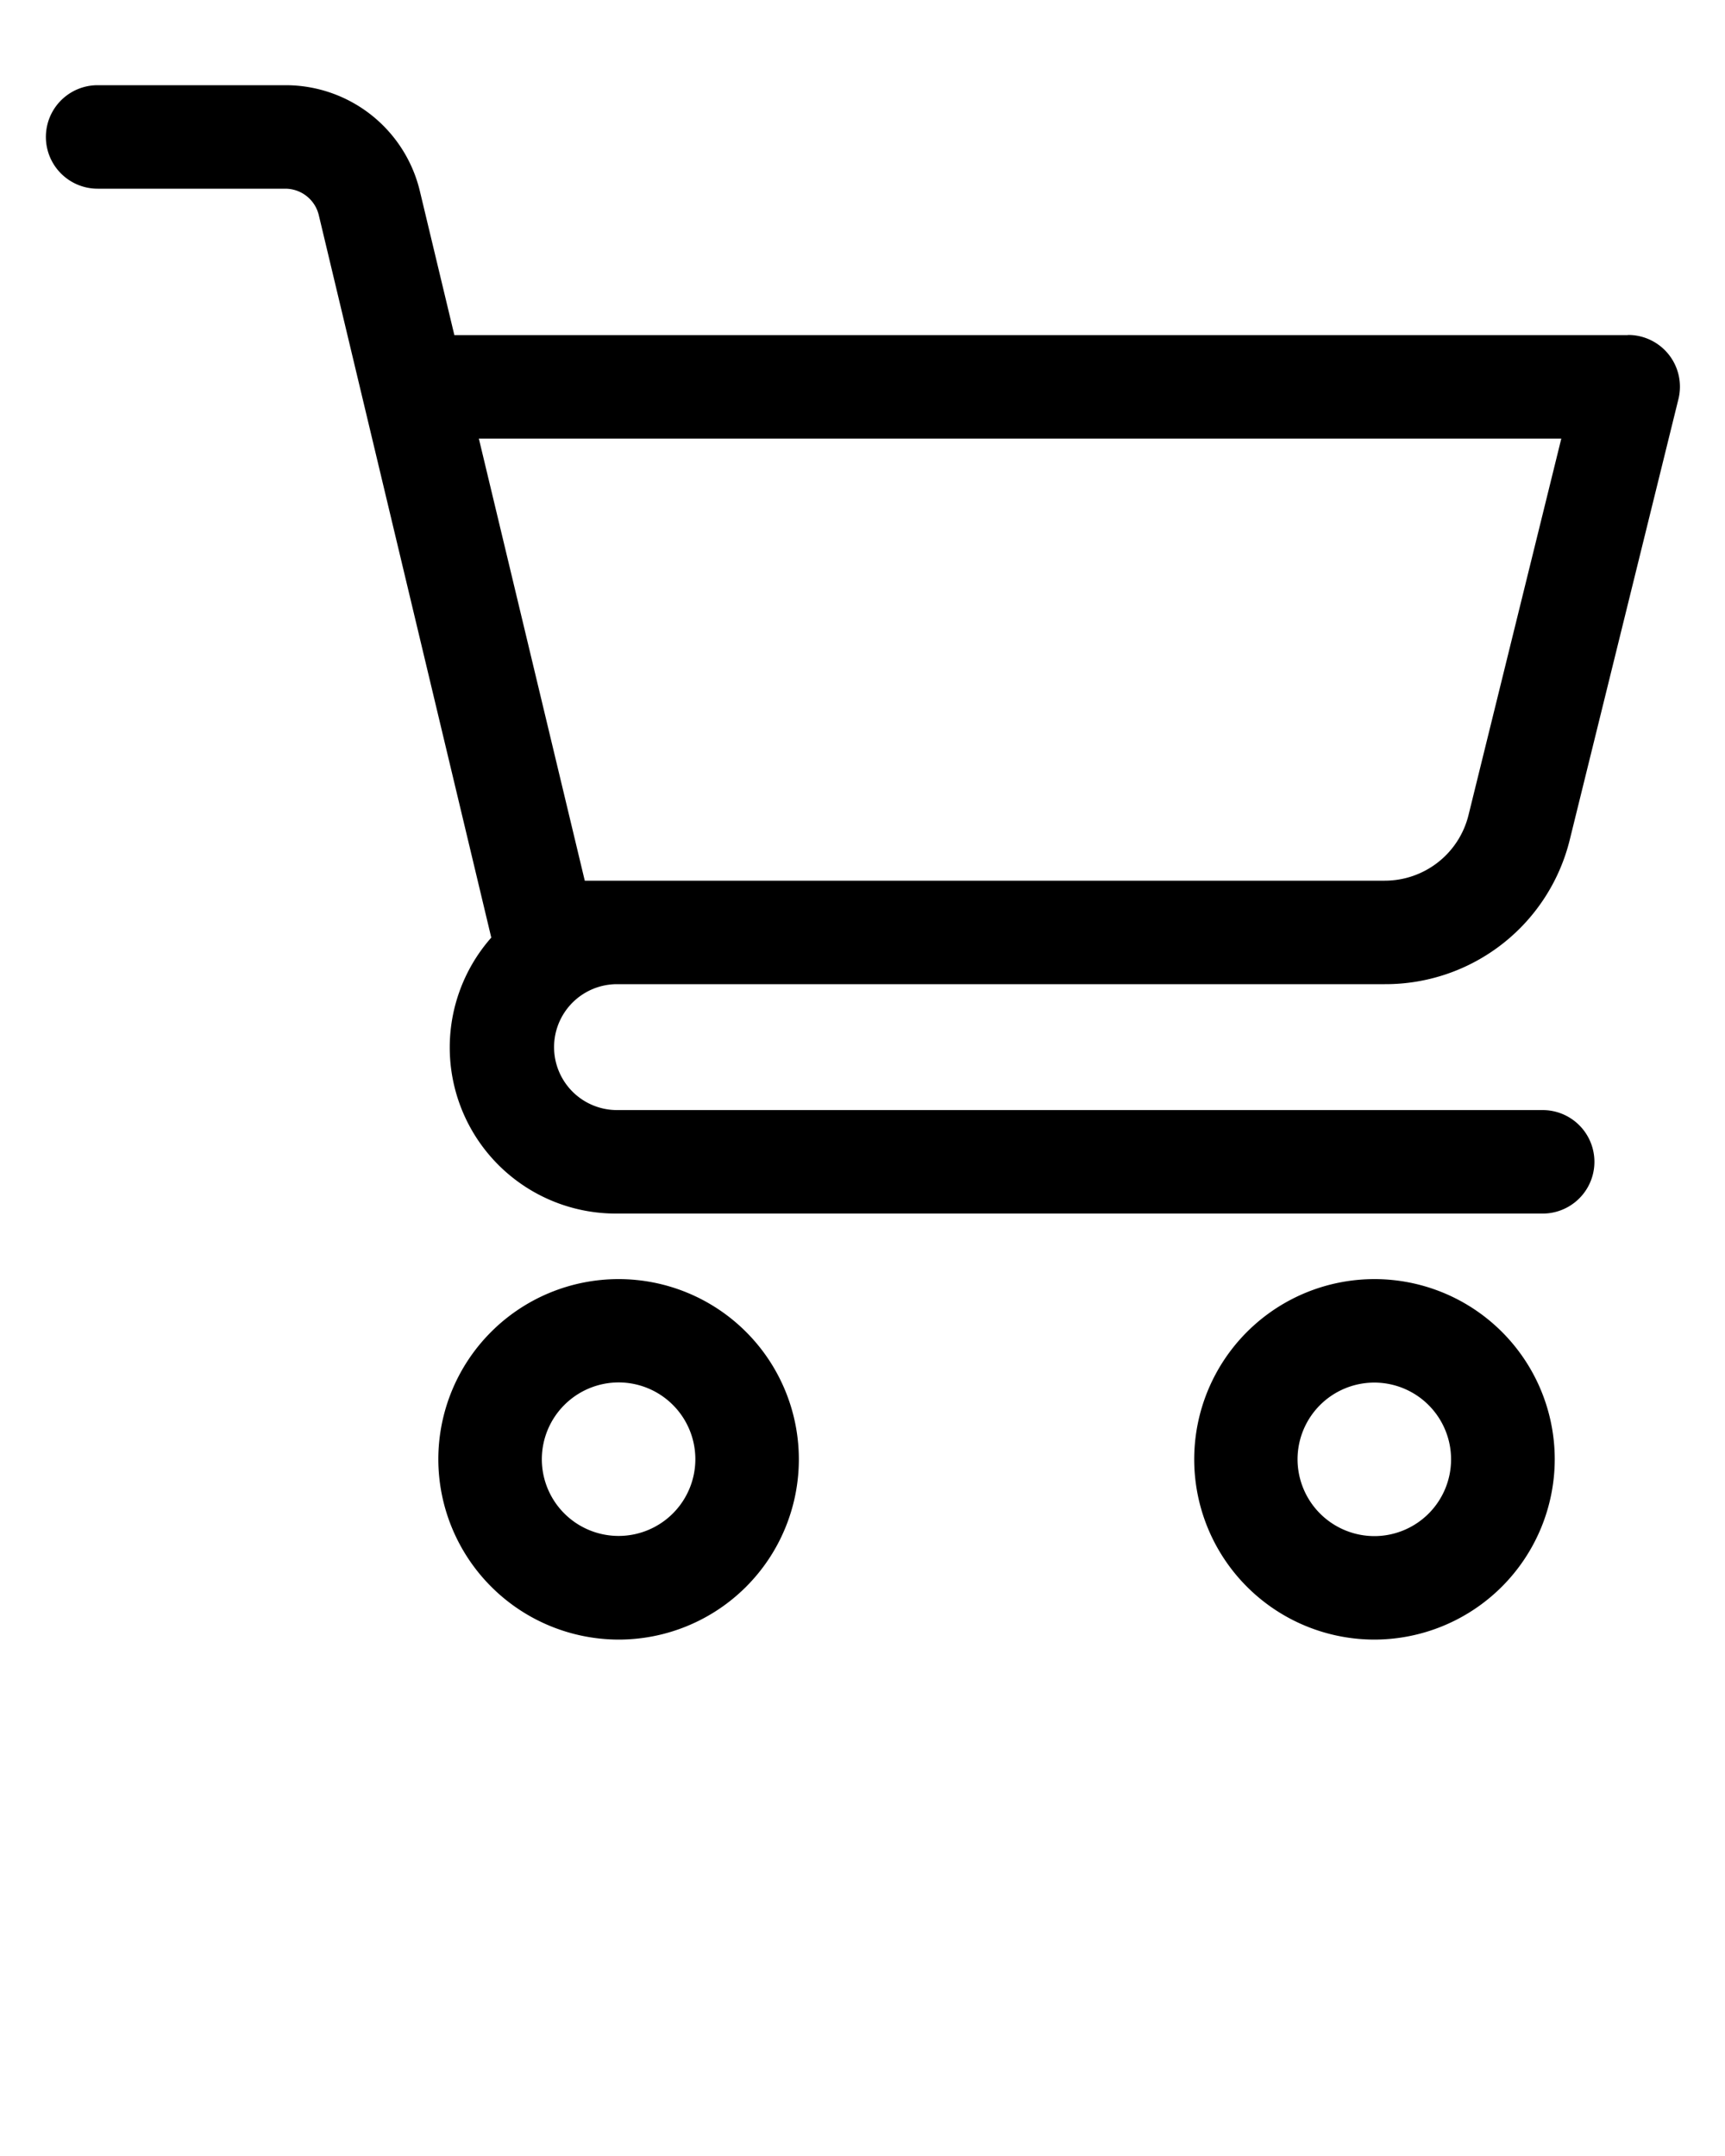 <svg xmlns="http://www.w3.org/2000/svg" data-name="Layer 1" viewBox="0 0 100 125" x="0px" y="0px"><title>138all</title><path d="M90.13,84.61A10.45,10.45,0,1,0,79.68,95.06,10.47,10.47,0,0,0,90.13,84.61Zm-14.91,0a4.45,4.45,0,1,1,4.45,4.45A4.46,4.46,0,0,1,75.22,84.61Z"/><path d="M94.34,19.43h-68l-2-8.35a8,8,0,0,0-7.78-6.14H5.66a3,3,0,0,0,0,6H16.54a2,2,0,0,1,1.94,1.53l10,41.89a9.63,9.63,0,0,0,7.25,16h53.7a3,3,0,0,0,0-6H35.77a3.65,3.65,0,1,1,0-7.3h44.5A11,11,0,0,0,91,48.69l6.3-25.55a3,3,0,0,0-2.91-3.72ZM85.13,47.26a5,5,0,0,1-4.85,3.8H33.9L27.76,25.43H90.51Z"/><path d="M35.86,95.06A10.45,10.45,0,1,0,25.41,84.61,10.47,10.47,0,0,0,35.86,95.06Zm0-14.91a4.45,4.45,0,1,1-4.45,4.46A4.46,4.46,0,0,1,35.86,80.15Z"/></svg>

